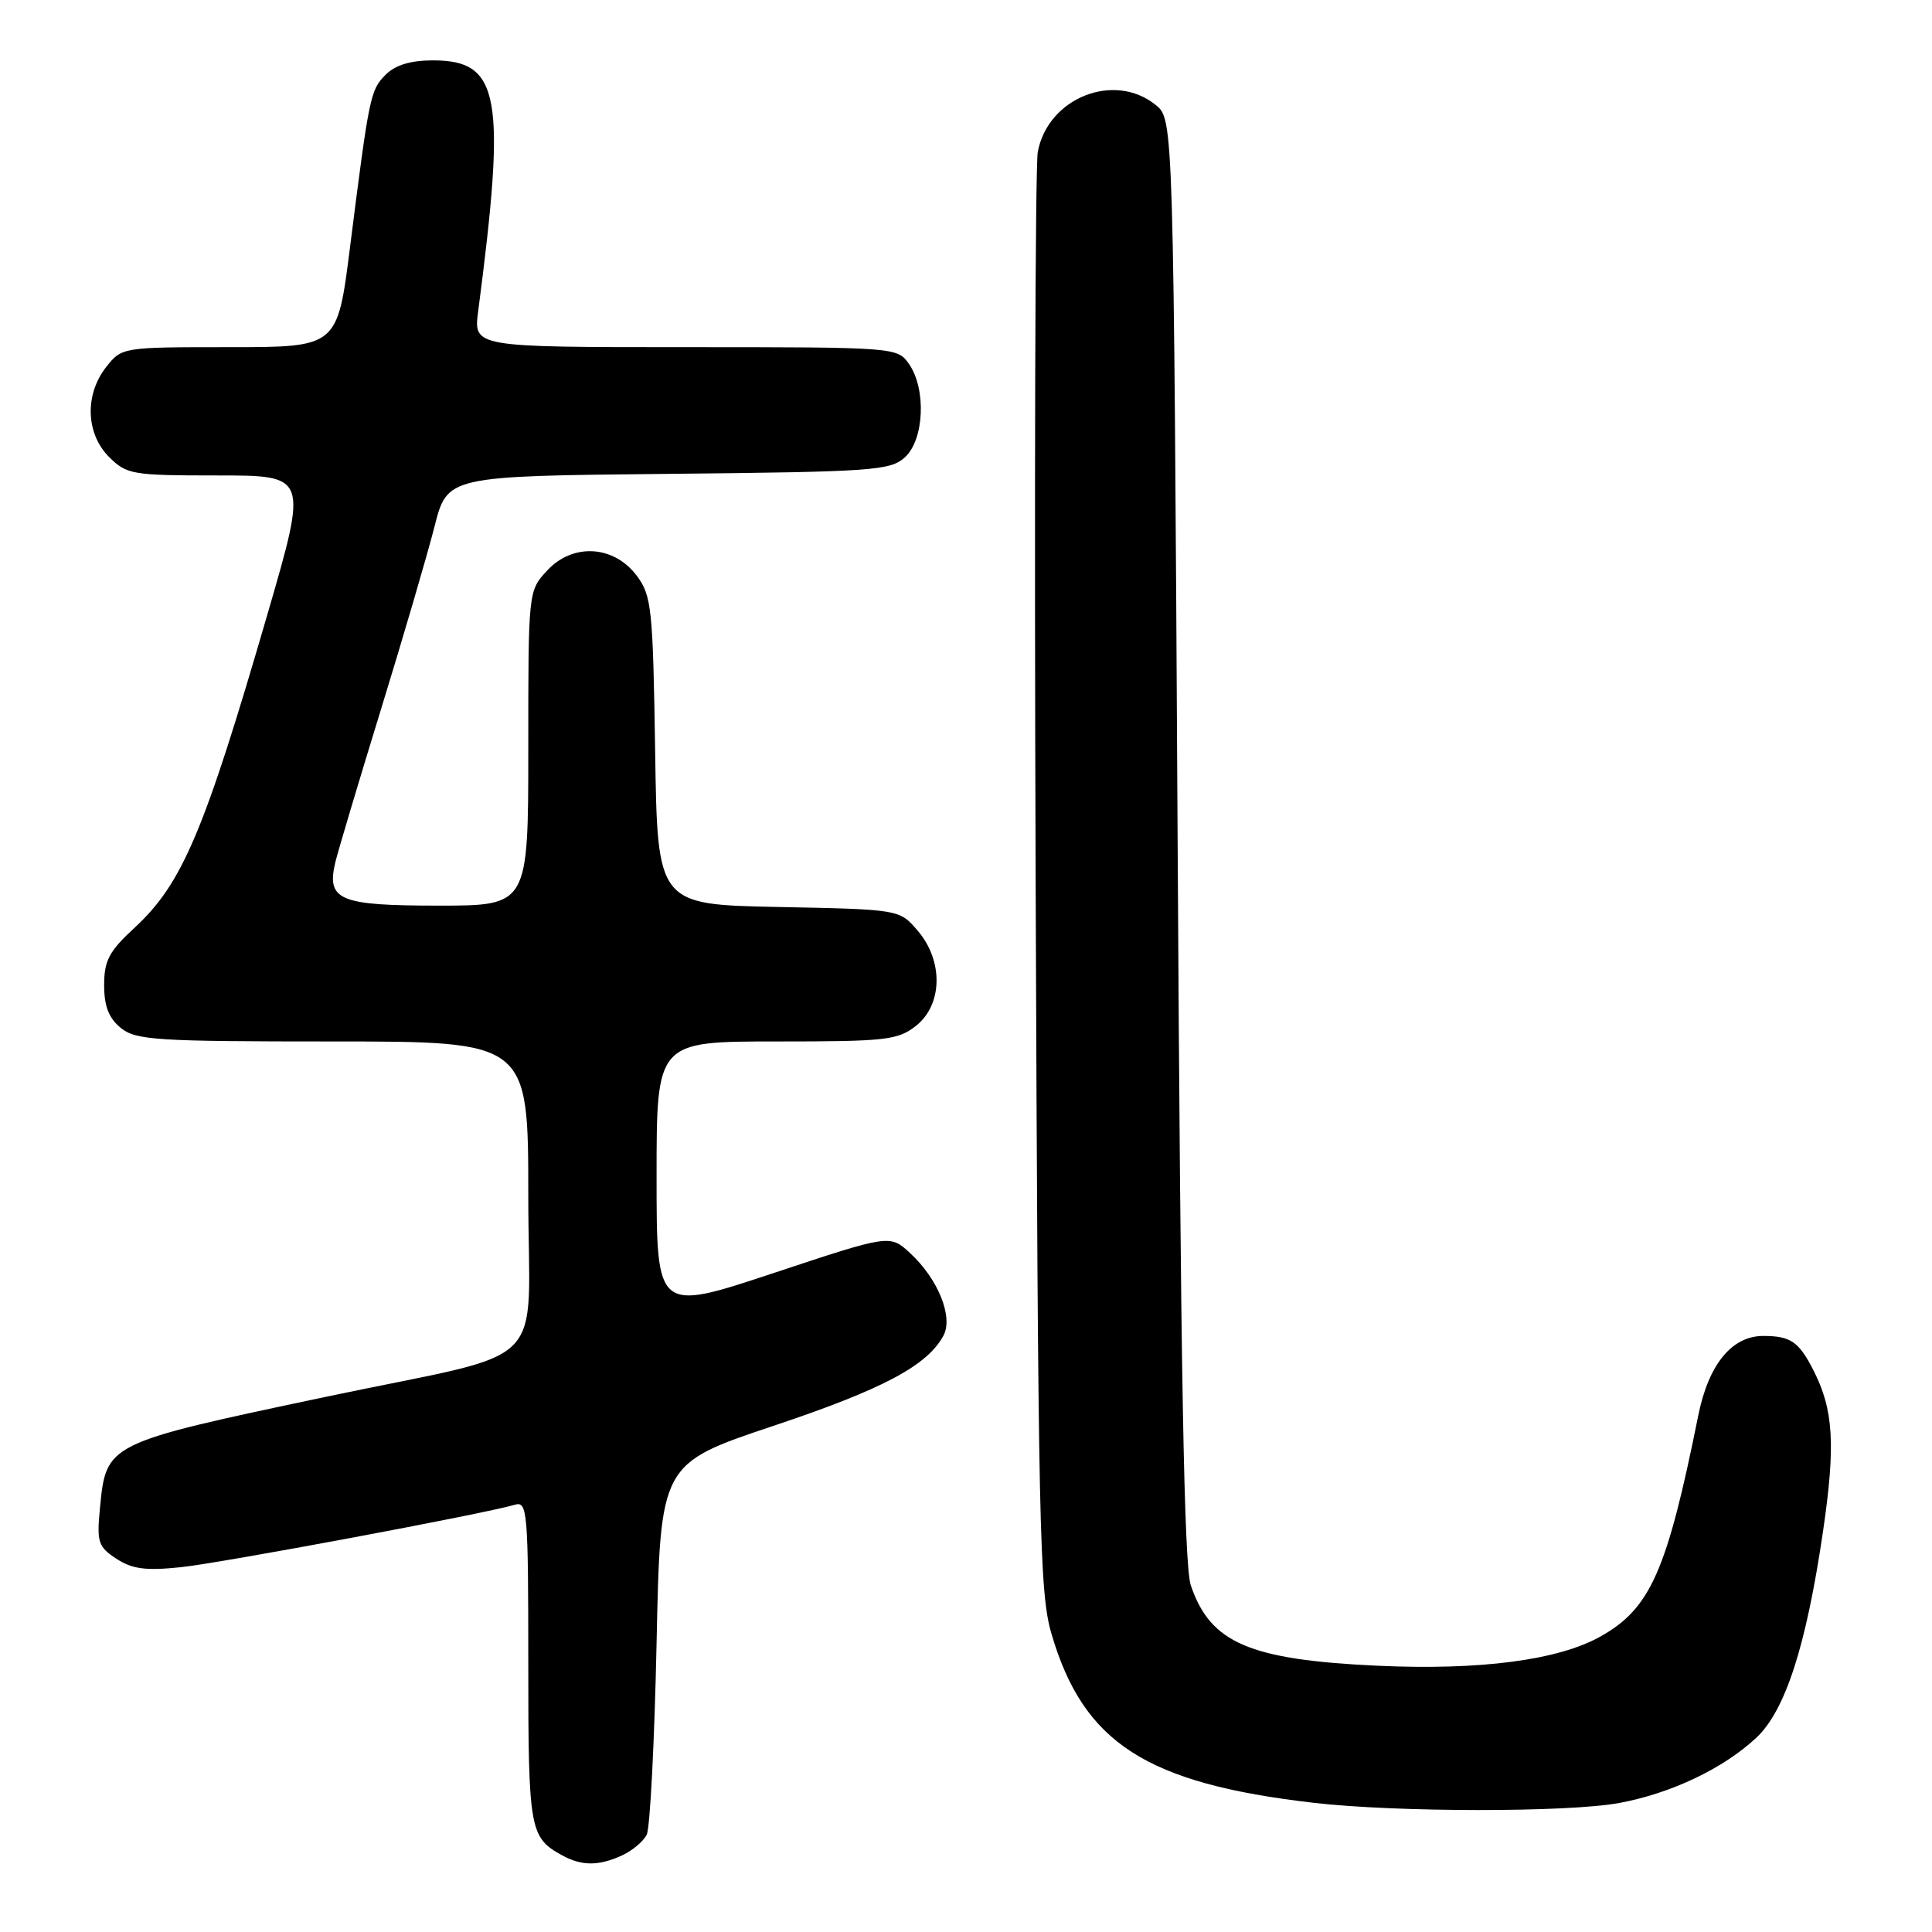 <?xml version="1.0" encoding="UTF-8" standalone="no"?>
<!DOCTYPE svg PUBLIC "-//W3C//DTD SVG 1.1//EN" "http://www.w3.org/Graphics/SVG/1.1/DTD/svg11.dtd" >
<svg xmlns="http://www.w3.org/2000/svg" xmlns:xlink="http://www.w3.org/1999/xlink" version="1.1" viewBox="0 0 256 256">
 <g >
 <path fill="currentColor"
d=" M 82.40 245.86 C 83.77 245.24 85.25 244.00 85.69 243.11 C 86.14 242.23 86.72 230.80 87.00 217.72 C 87.50 193.95 87.50 193.95 102.43 188.95 C 116.96 184.10 122.88 180.95 125.01 176.98 C 126.34 174.50 124.30 169.46 120.58 166.03 C 117.91 163.57 117.91 163.57 102.46 168.70 C 87.00 173.83 87.00 173.83 87.00 155.91 C 87.00 138.00 87.00 138.00 102.87 138.00 C 117.40 138.00 118.95 137.83 121.37 135.93 C 124.92 133.13 125.02 127.30 121.59 123.31 C 119.18 120.50 119.18 120.50 103.15 120.18 C 87.11 119.86 87.11 119.86 86.81 99.50 C 86.52 80.65 86.34 78.93 84.40 76.32 C 81.37 72.25 75.92 71.91 72.51 75.59 C 70.00 78.29 70.00 78.29 70.00 99.15 C 70.00 120.00 70.00 120.00 58.12 120.00 C 44.94 120.00 43.24 119.29 44.43 114.26 C 44.80 112.74 47.52 103.62 50.48 94.00 C 53.44 84.38 56.63 73.48 57.57 69.79 C 59.27 63.08 59.27 63.08 88.53 62.79 C 115.67 62.52 117.95 62.36 119.90 60.60 C 122.47 58.27 122.76 51.53 120.44 48.22 C 118.90 46.02 118.69 46.00 90.81 46.00 C 62.74 46.00 62.74 46.00 63.36 41.25 C 67.10 12.63 66.26 8.00 57.35 8.00 C 54.41 8.00 52.38 8.62 51.11 9.89 C 49.07 11.93 48.93 12.62 46.38 32.75 C 44.71 46.00 44.71 46.00 30.43 46.00 C 16.19 46.00 16.14 46.01 14.07 48.63 C 11.20 52.29 11.36 57.45 14.45 60.55 C 16.79 62.88 17.51 63.00 28.84 63.00 C 40.78 63.00 40.78 63.00 35.48 81.25 C 27.04 110.28 24.16 117.09 17.81 122.95 C 14.45 126.05 13.80 127.28 13.80 130.54 C 13.80 133.34 14.42 134.92 16.01 136.21 C 18.01 137.83 20.72 138.00 44.11 138.00 C 70.00 138.00 70.00 138.00 70.00 158.46 C 70.00 182.17 73.51 178.69 43.21 185.08 C 14.01 191.25 14.07 191.22 13.24 199.89 C 12.81 204.35 13.01 204.96 15.42 206.54 C 17.52 207.91 19.30 208.15 23.98 207.66 C 29.38 207.09 64.14 200.60 68.25 199.38 C 69.88 198.90 70.00 200.35 70.00 220.24 C 70.00 242.53 70.17 243.47 74.50 245.85 C 77.09 247.26 79.32 247.27 82.40 245.86 Z  M 214.53 238.91 C 221.42 237.64 228.35 234.34 232.71 230.27 C 236.56 226.68 239.33 218.11 241.56 202.91 C 243.24 191.44 242.96 186.78 240.27 181.53 C 238.36 177.79 237.26 177.03 233.70 177.02 C 229.49 176.99 226.39 180.77 225.02 187.60 C 220.88 208.18 218.70 213.12 212.08 216.84 C 206.47 219.99 196.14 221.34 182.55 220.72 C 165.54 219.93 160.37 217.70 157.79 210.07 C 156.89 207.42 156.44 181.95 156.04 111.16 C 155.50 15.82 155.50 15.82 153.14 13.91 C 147.64 9.46 138.84 12.96 137.51 20.14 C 137.17 21.99 137.04 65.57 137.23 117.00 C 137.55 202.60 137.72 211.01 139.33 216.50 C 143.56 230.95 151.87 236.31 174.05 238.88 C 184.99 240.15 207.75 240.16 214.53 238.91 Z "/>
</g>
</svg>